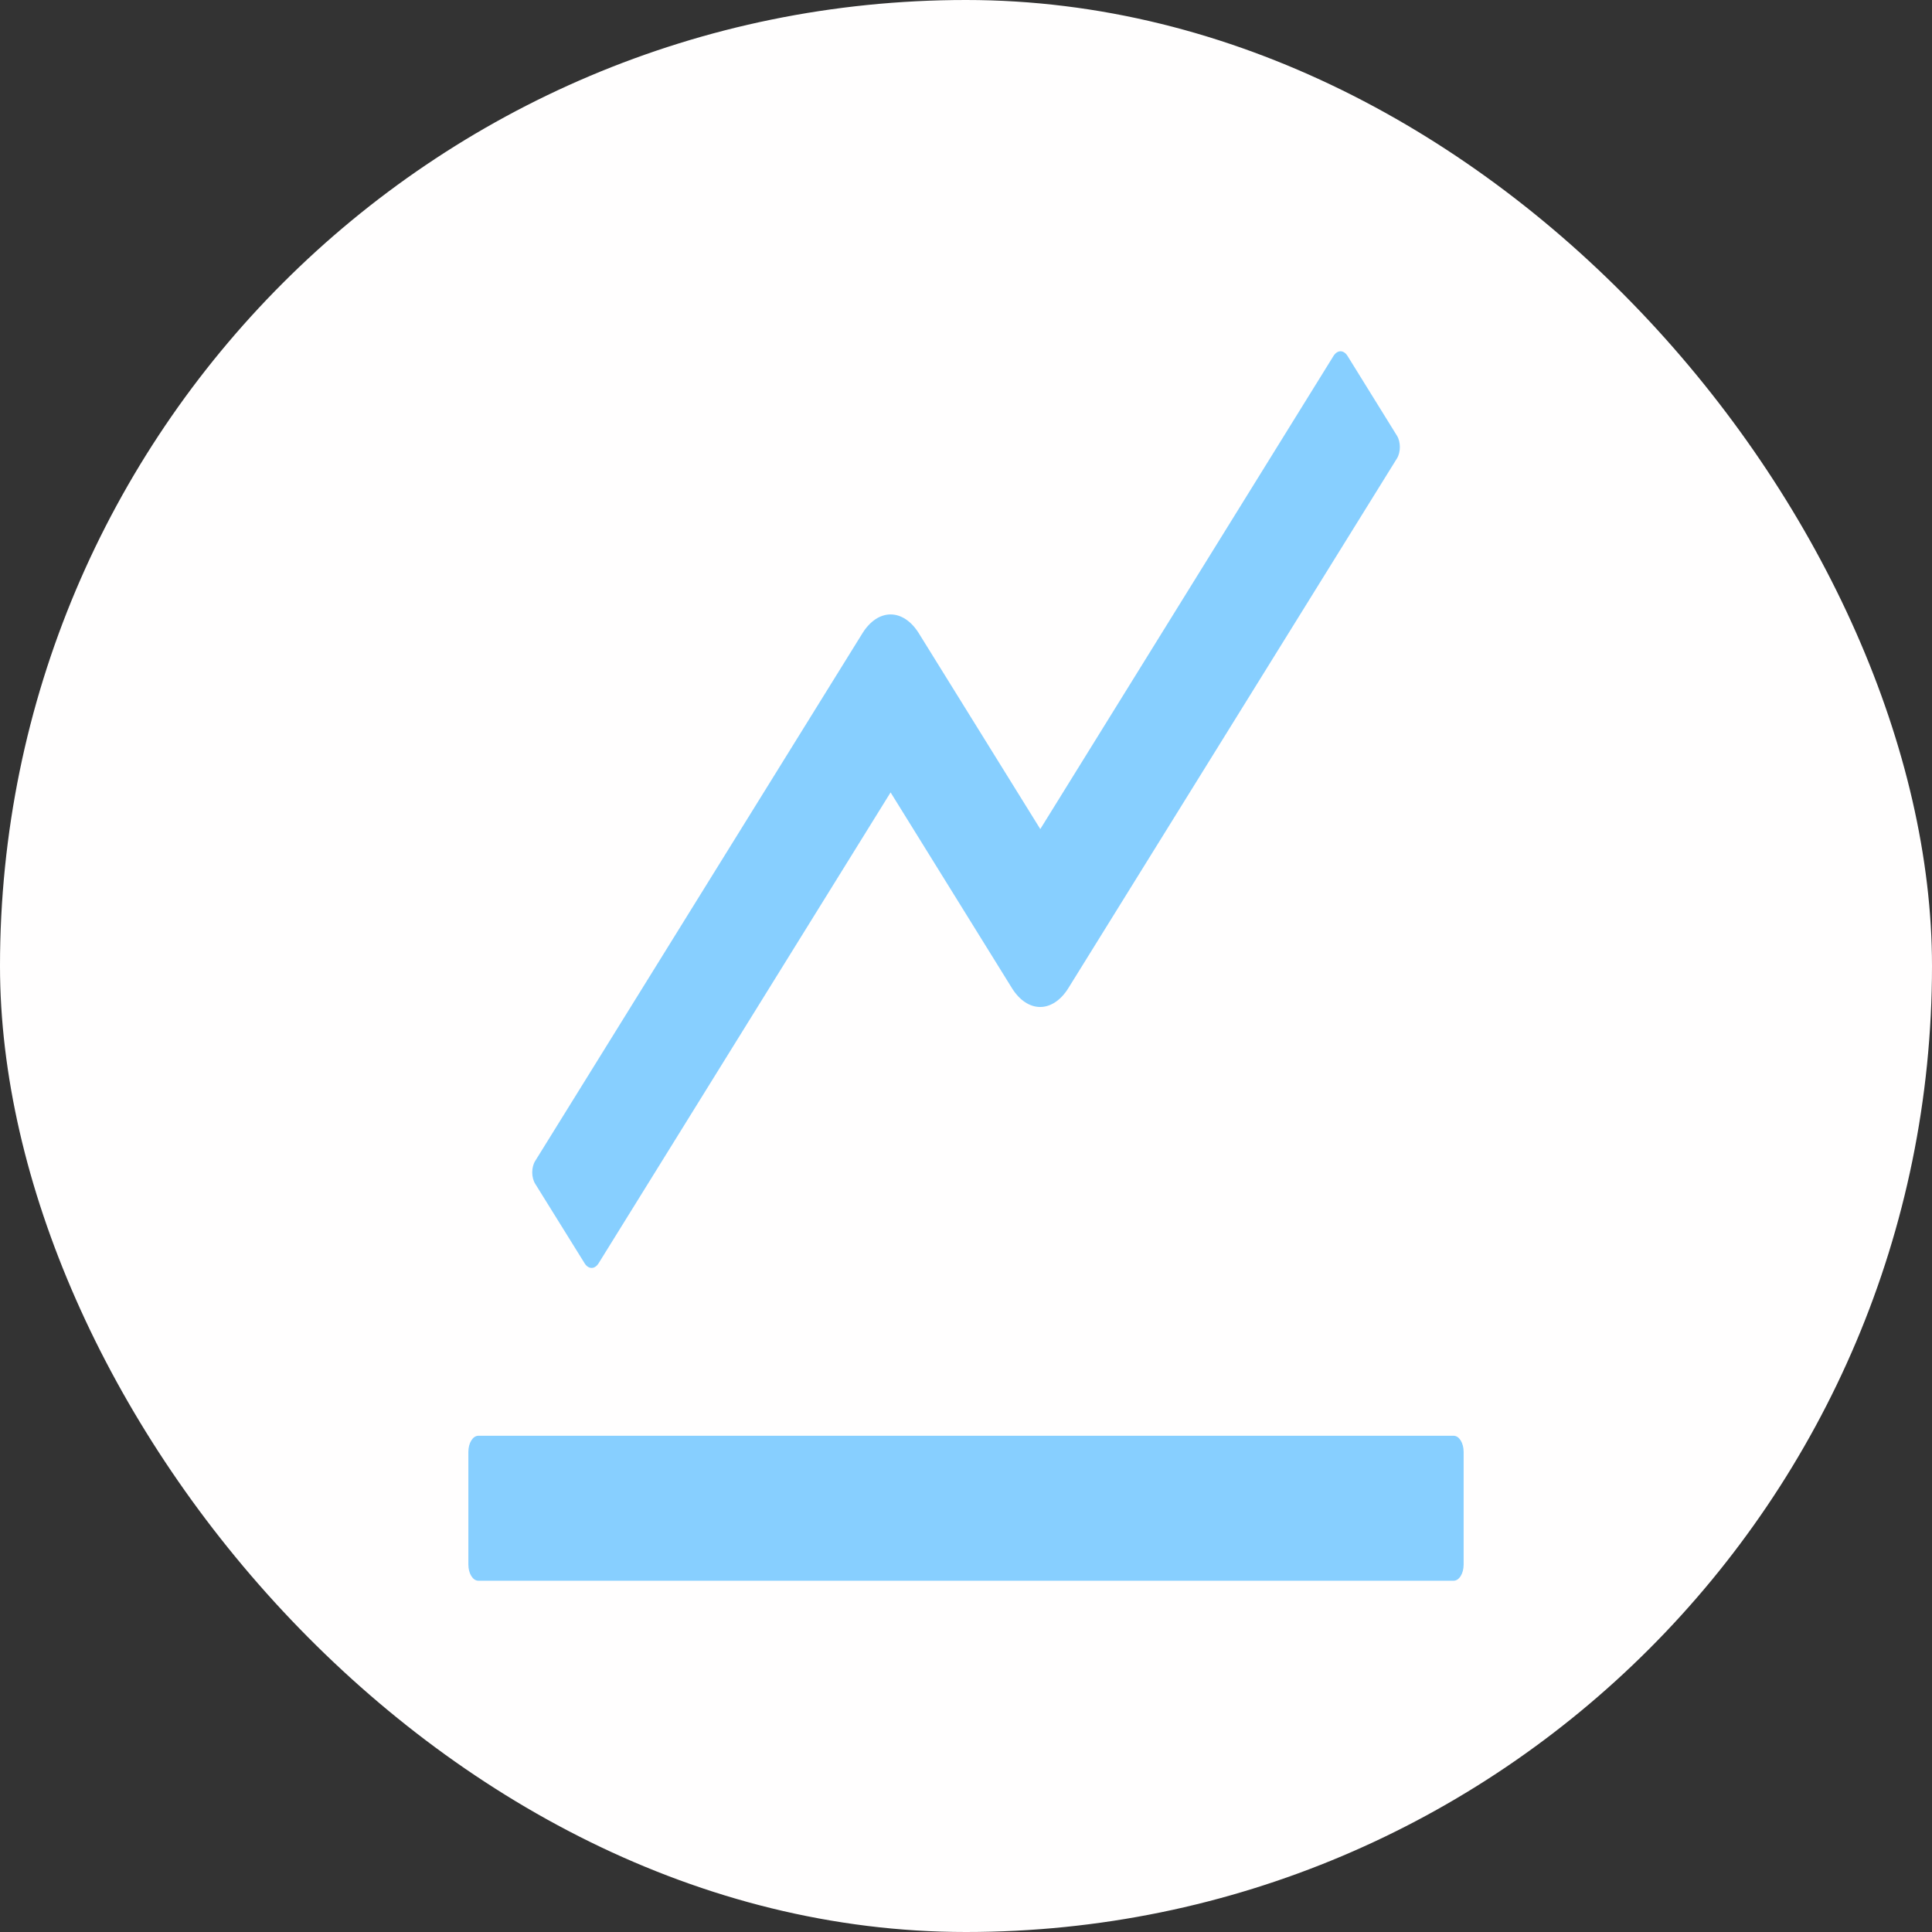 <svg width="33" height="33" viewBox="0 0 33 33" fill="none" xmlns="http://www.w3.org/2000/svg">
<rect x="0" y="0" width="33" height="33" fill="#333333" stroke="none"/>
<rect width="33" height="33" rx="16.5" fill="#FFFEFE"/>
<path d="M24.83 24.524H8.17C8.076 24.524 8 24.648 8 24.799V26.725C8 26.876 8.076 27 8.17 27H24.83C24.924 27 25 26.876 25 26.725V24.799C25 24.648 24.924 24.524 24.83 24.524ZM9.141 20.219L9.985 21.577C10.051 21.684 10.159 21.684 10.225 21.577L15.212 13.535L17.286 16.88C17.414 17.085 17.587 17.2 17.767 17.2C17.946 17.2 18.119 17.085 18.247 16.88L23.861 7.83C23.927 7.724 23.927 7.548 23.861 7.442L23.017 6.08C22.985 6.029 22.942 6 22.897 6C22.852 6 22.809 6.029 22.777 6.08L17.769 14.161L15.693 10.815C15.565 10.61 15.392 10.495 15.212 10.495C15.032 10.495 14.86 10.61 14.732 10.815L9.141 19.831C9.125 19.856 9.113 19.886 9.104 19.92C9.095 19.953 9.091 19.989 9.091 20.025C9.091 20.061 9.095 20.097 9.104 20.13C9.113 20.163 9.125 20.194 9.141 20.219Z" fill="#87CFFF"/>
</svg>
